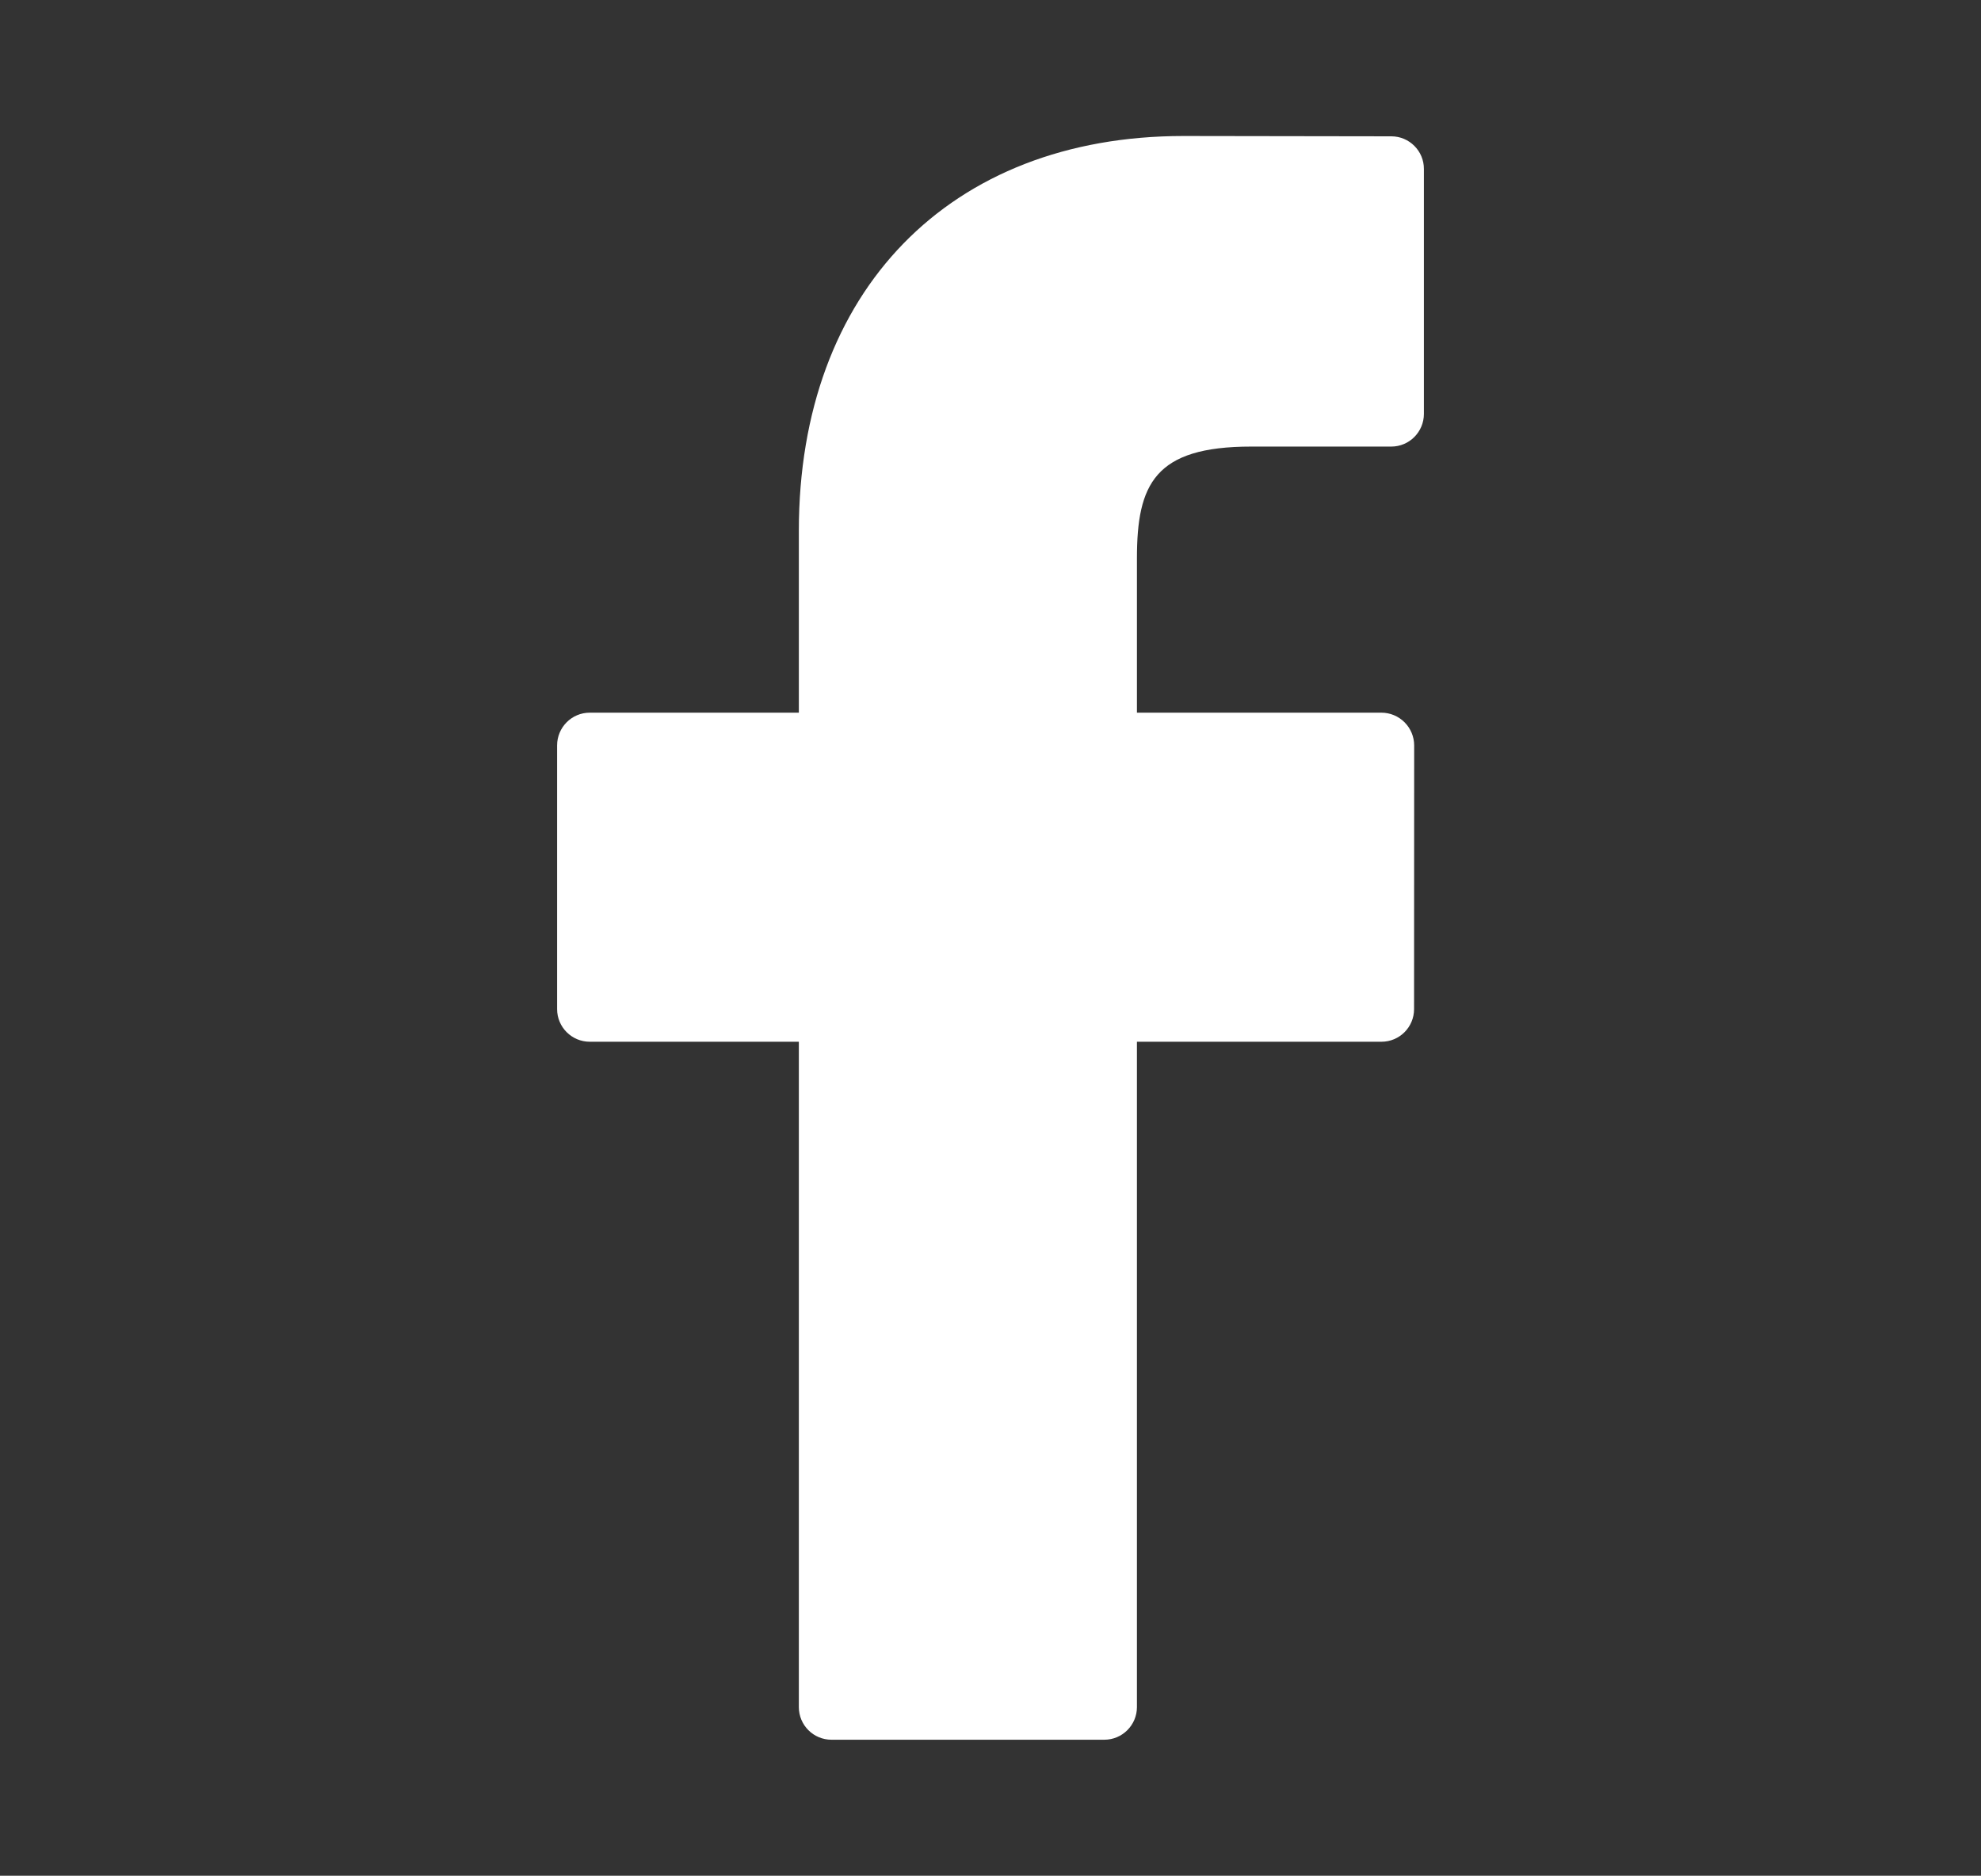 <?xml version="1.0" encoding="utf-8"?>
<!-- Generator: Adobe Illustrator 17.0.0, SVG Export Plug-In . SVG Version: 6.00 Build 0)  -->
<!DOCTYPE svg PUBLIC "-//W3C//DTD SVG 1.1//EN" "http://www.w3.org/Graphics/SVG/1.1/DTD/svg11.dtd">
<svg version="1.1" id="Слой_1" xmlns="http://www.w3.org/2000/svg" xmlns:xlink="http://www.w3.org/1999/xlink" x="0px" y="0px"
	 width="18.75px" height="17.75px" viewBox="0 0 18.75 17.75" style="enable-background:new 0 0 18.75 17.75;" xml:space="preserve"
	>
<rect x="0" y="0" width="18.75" height="17.75" fill="#333333" stroke="none"/>
<g>
	<path style="fill:#FFFFFF;" d="M13.169,1.29l-1.968-0.003c-2.211,0-3.64,1.466-3.64,3.735v1.722H5.582
		c-0.171,0-0.309,0.139-0.309,0.31v2.495c0,0.171,0.139,0.309,0.309,0.309h1.979v6.296c0,0.171,0.138,0.309,0.309,0.309h2.582
		c0.171,0,0.309-0.139,0.309-0.309V9.858h2.314c0.171,0,0.309-0.138,0.309-0.309l0.001-2.495c0-0.082-0.033-0.161-0.091-0.219
		c-0.058-0.058-0.137-0.091-0.219-0.091h-2.314v-1.46c0-0.702,0.167-1.058,1.081-1.058l1.326,0c0.171,0,0.309-0.139,0.309-0.309
		V1.599C13.478,1.429,13.339,1.29,13.169,1.29z"/>
</g>
</svg>
